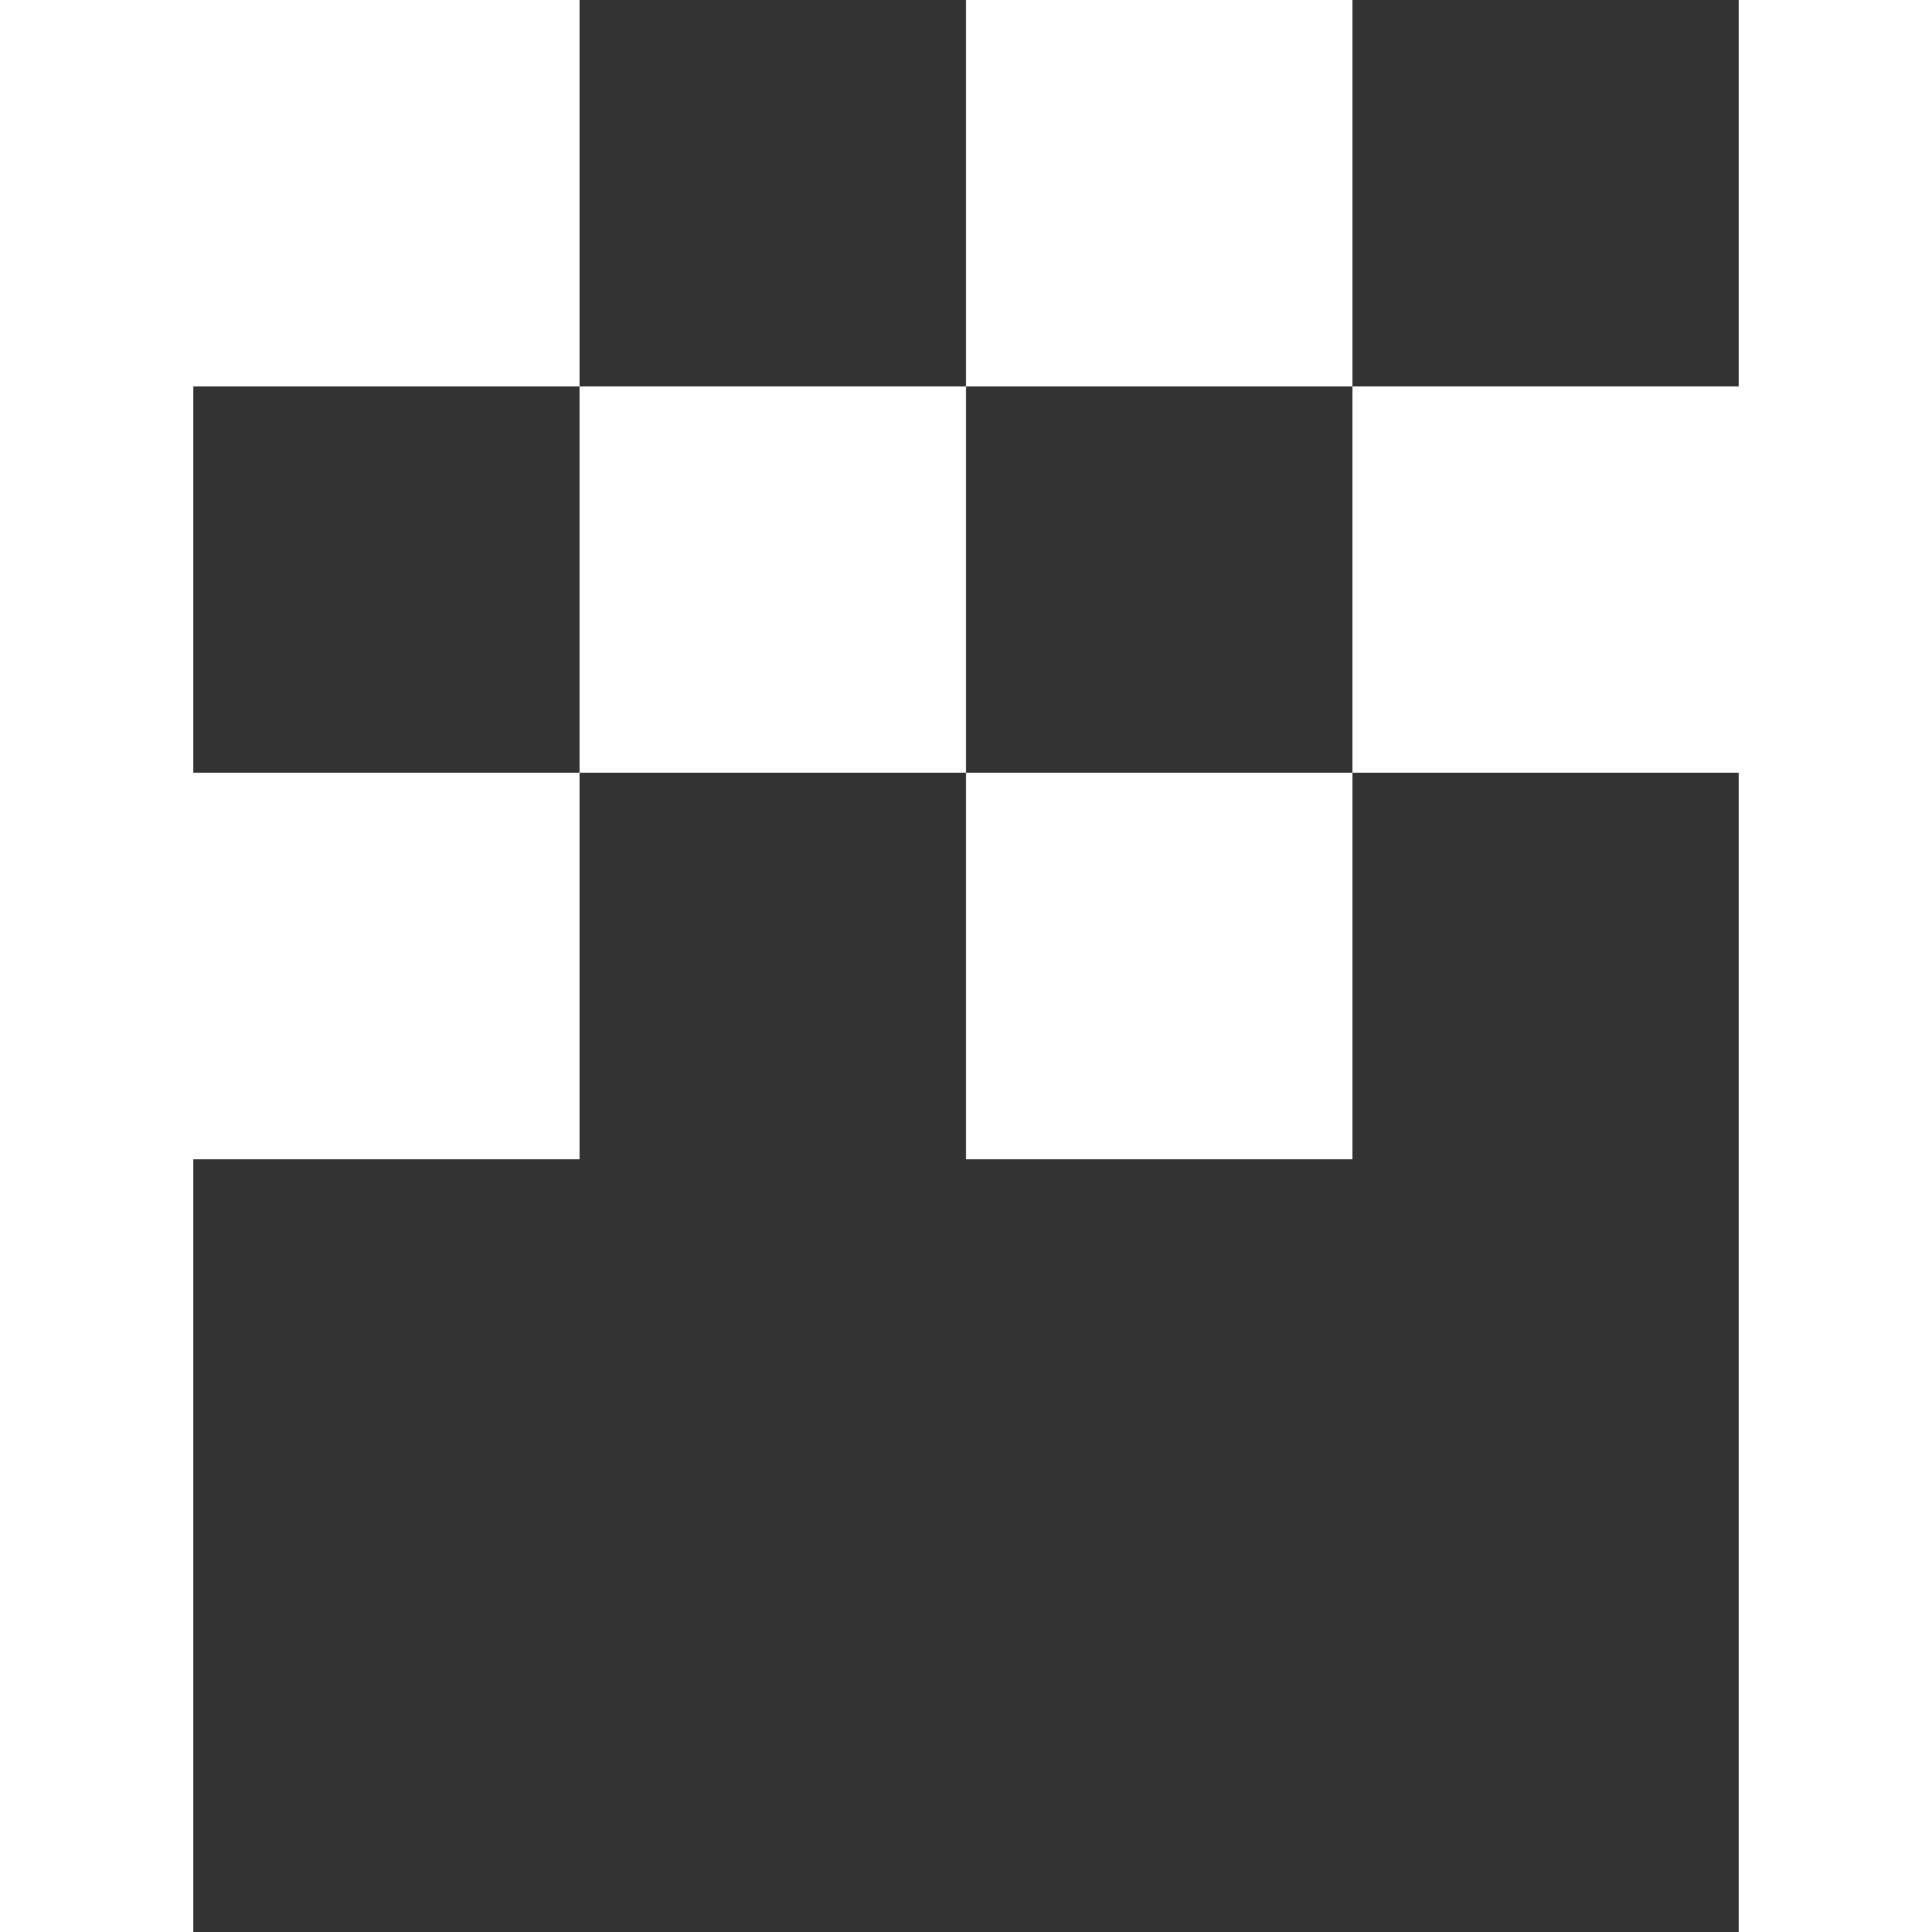 <?xml version="1.0" encoding="UTF-8" standalone="no"?>
<svg width="20px" height="20px" viewBox="0 0 20 20" version="1.1" xmlns="http://www.w3.org/2000/svg" xmlns:xlink="http://www.w3.org/1999/xlink">
    <rect x="0" y="0" width="20" height="20" fill="#333333" stroke="none"/>
    <!-- Generator: Sketch 3.8.1 (29687) - http://www.bohemiancoding.com/sketch -->
    <title>finish_line [#104]</title>
    <desc>Created with Sketch.</desc>
    <defs></defs>
    <g id="Page-1" stroke="none" stroke-width="1" fill="none" fill-rule="evenodd">
        <g id="Dribbble-Dark-Preview" transform="translate(-220, -7759)" fill="#FFFFFF">
            <g id="icons" transform="translate(56, 160)">
                <path d="M174,7611 L178,7611 L178,7607 L174,7607 L174,7611 Z M170,7607 L174,7607 L174,7603 L170,7603 L170,7607 Z M174,7603 L178,7603 L178,7599 L174,7599 L174,7603 Z M182,7599 L182,7603 L178,7603 L178,7607 L182,7607 L182,7619 L184,7619 L184,7599 L182,7599 Z M166,7607 L170,7607 L170,7611 L166,7611 L166,7619 L164,7619 L164,7599 L170,7599 L170,7603 L166,7603 L166,7607 Z" id="finish_line-[#104]"></path>
            </g>
        </g>
    </g>
</svg>